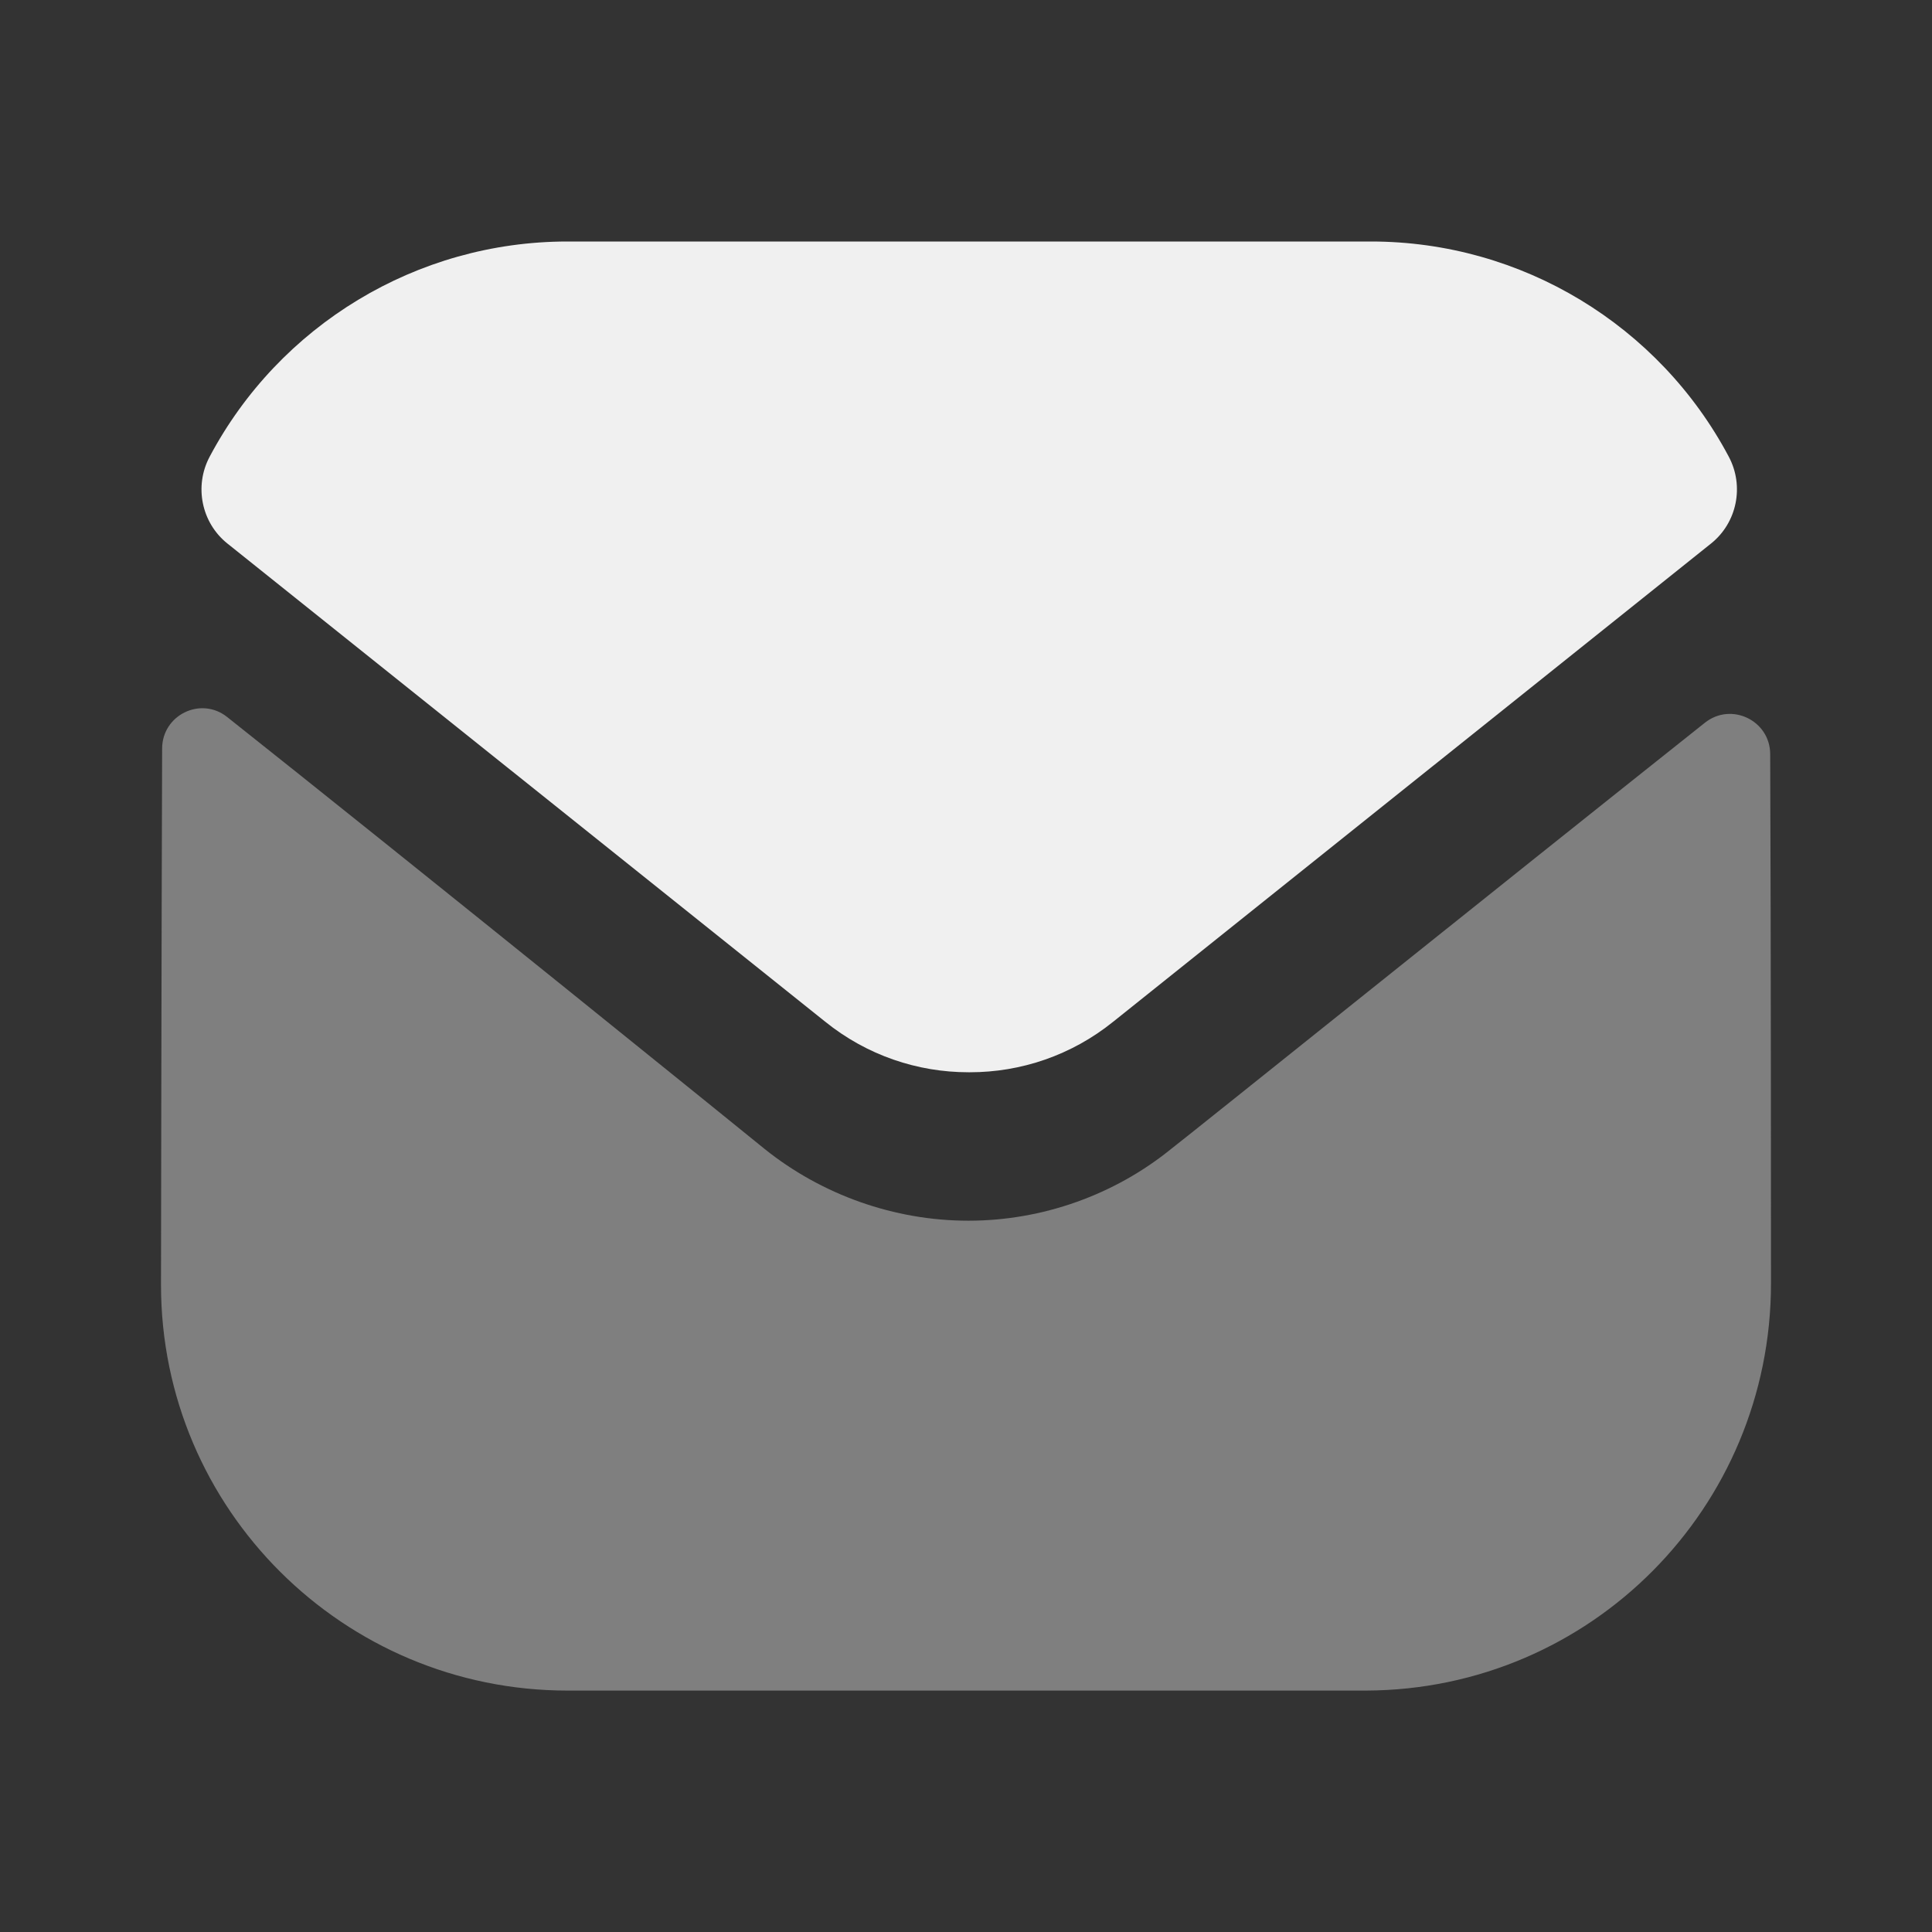<?xml version="1.0" encoding="UTF-8" standalone="no"?>
<svg
   width="24px"
   height="24px"
   viewBox="0 0 24 24"
   version="1.1"
   id="svg8"
   sodipodi:docname="Messagew.svg"
   inkscape:version="1.2.1 (9c6d41e410, 2022-07-14)"
   xmlns:inkscape="http://www.inkscape.org/namespaces/inkscape"
   xmlns:sodipodi="http://sodipodi.sourceforge.net/DTD/sodipodi-0.dtd"
   xmlns="http://www.w3.org/2000/svg"
   xmlns:svg="http://www.w3.org/2000/svg">
  <rect x="0" y="0" width="24" height="24" fill="#333333" stroke="none"/>
  <defs
     id="defs12" />
  <sodipodi:namedview
     id="namedview10"
     pagecolor="#ffffff"
     bordercolor="#999999"
     borderopacity="1"
     inkscape:showpageshadow="0"
     inkscape:pageopacity="0"
     inkscape:pagecheckerboard="0"
     inkscape:deskcolor="#d1d1d1"
     showgrid="false"
     inkscape:zoom="33"
     inkscape:cx="12"
     inkscape:cy="12"
     inkscape:window-width="1920"
     inkscape:window-height="996"
     inkscape:window-x="0"
     inkscape:window-y="40"
     inkscape:window-maximized="1"
     inkscape:current-layer="svg8" />
  <title
     id="title2">Iconly/Bulk/Message</title>
  <g
     id="Iconly/Bulk/Message"
     stroke="none"
     stroke-width="1"
     fill="#9600ff"
     fill-rule="evenodd"
     style="fill:#f0f0f0;fill-opacity:1">
    <g
       id="Group"
       transform="translate(2, 3)"
       fill="#9600ff"
       fill-rule="nonzero"
       style="fill:#f0f0f0;fill-opacity:1">
      <path
         d="M20,12.941 C20,15.731 17.76,17.991 14.97,18.001 L14.96,18.001 L5.05,18.001 C2.27,18.001 0,15.751 0,12.961 L0,12.951 C0,12.951 0.006,8.525 0.014,6.299 C0.015,5.881 0.495,5.647 0.822,5.907 C3.198,7.792 7.447,11.229 7.5,11.274 C8.21,11.843 9.11,12.164 10.03,12.164 C10.95,12.164 11.85,11.843 12.56,11.263 C12.613,11.228 16.767,7.894 19.179,5.978 C19.507,5.717 19.989,5.951 19.99,6.368 C20,8.577 20,12.941 20,12.941"
         id="Fill-1"
         opacity="0.4"
         style="fill:#f0f0f0;fill-opacity:1" />
      <path
         d="M19.476,2.674 C18.61,1.042 16.906,3.55271368e-15 15.03,3.55271368e-15 L5.05,3.55271368e-15 C3.174,3.55271368e-15 1.47,1.042 0.604,2.674 C0.41,3.039 0.502,3.494 0.825,3.752 L8.25,9.691 C8.77,10.111 9.4,10.32 10.03,10.32 C10.034,10.32 10.037,10.32 10.04,10.32 C10.043,10.32 10.047,10.32 10.05,10.32 C10.68,10.32 11.31,10.111 11.83,9.691 L19.255,3.752 C19.578,3.494 19.67,3.039 19.476,2.674"
         id="Fill-4"
         style="fill:#f0f0f0;fill-opacity:1" />
    </g>
  </g>
</svg>
